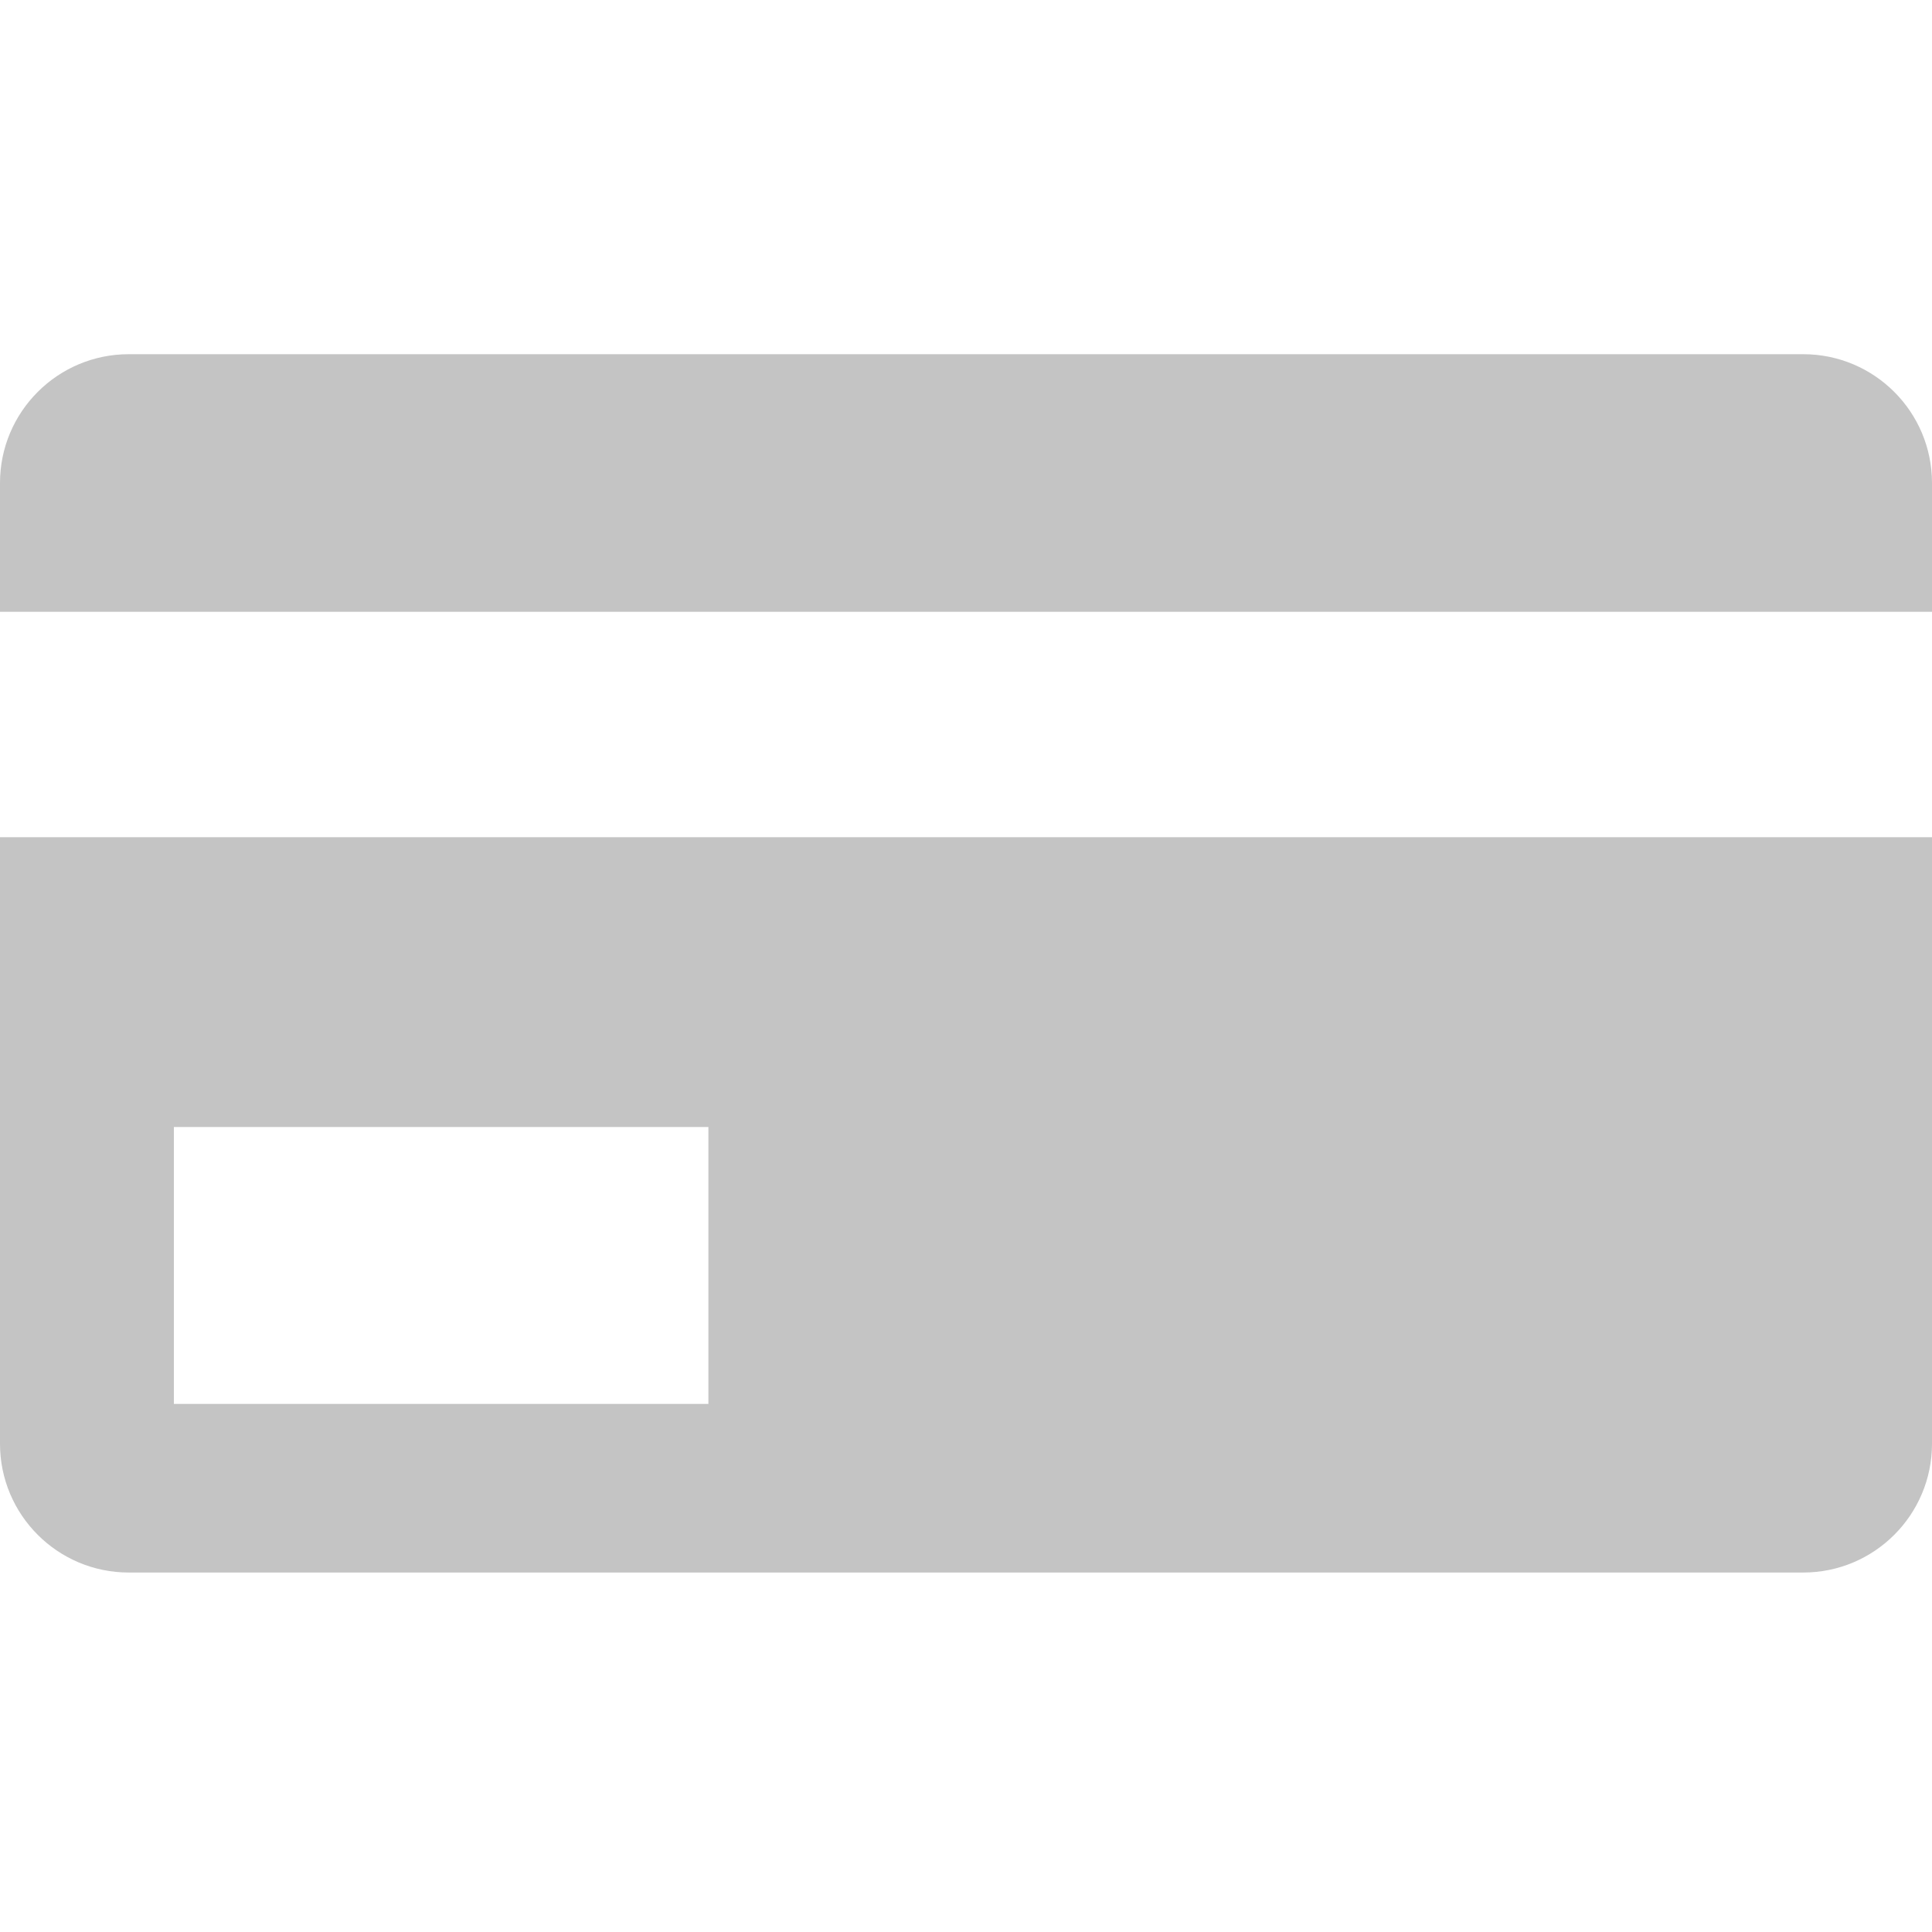 <svg width="300" height="300" viewBox="0 0 300 300" fill="none" xmlns="http://www.w3.org/2000/svg">
<path fill-rule="evenodd" clip-rule="evenodd" d="M20 55C8.954 55 0 63.954 0 75V95H300V75C300 63.954 291.046 55 280 55H20ZM300 130H0V224.182C0 235.228 8.954 244.182 20 244.182H280C291.046 244.182 300 235.228 300 224.182V130ZM27 175H110V218H27V175Z" fill="#C4C4C4"/>
</svg>
